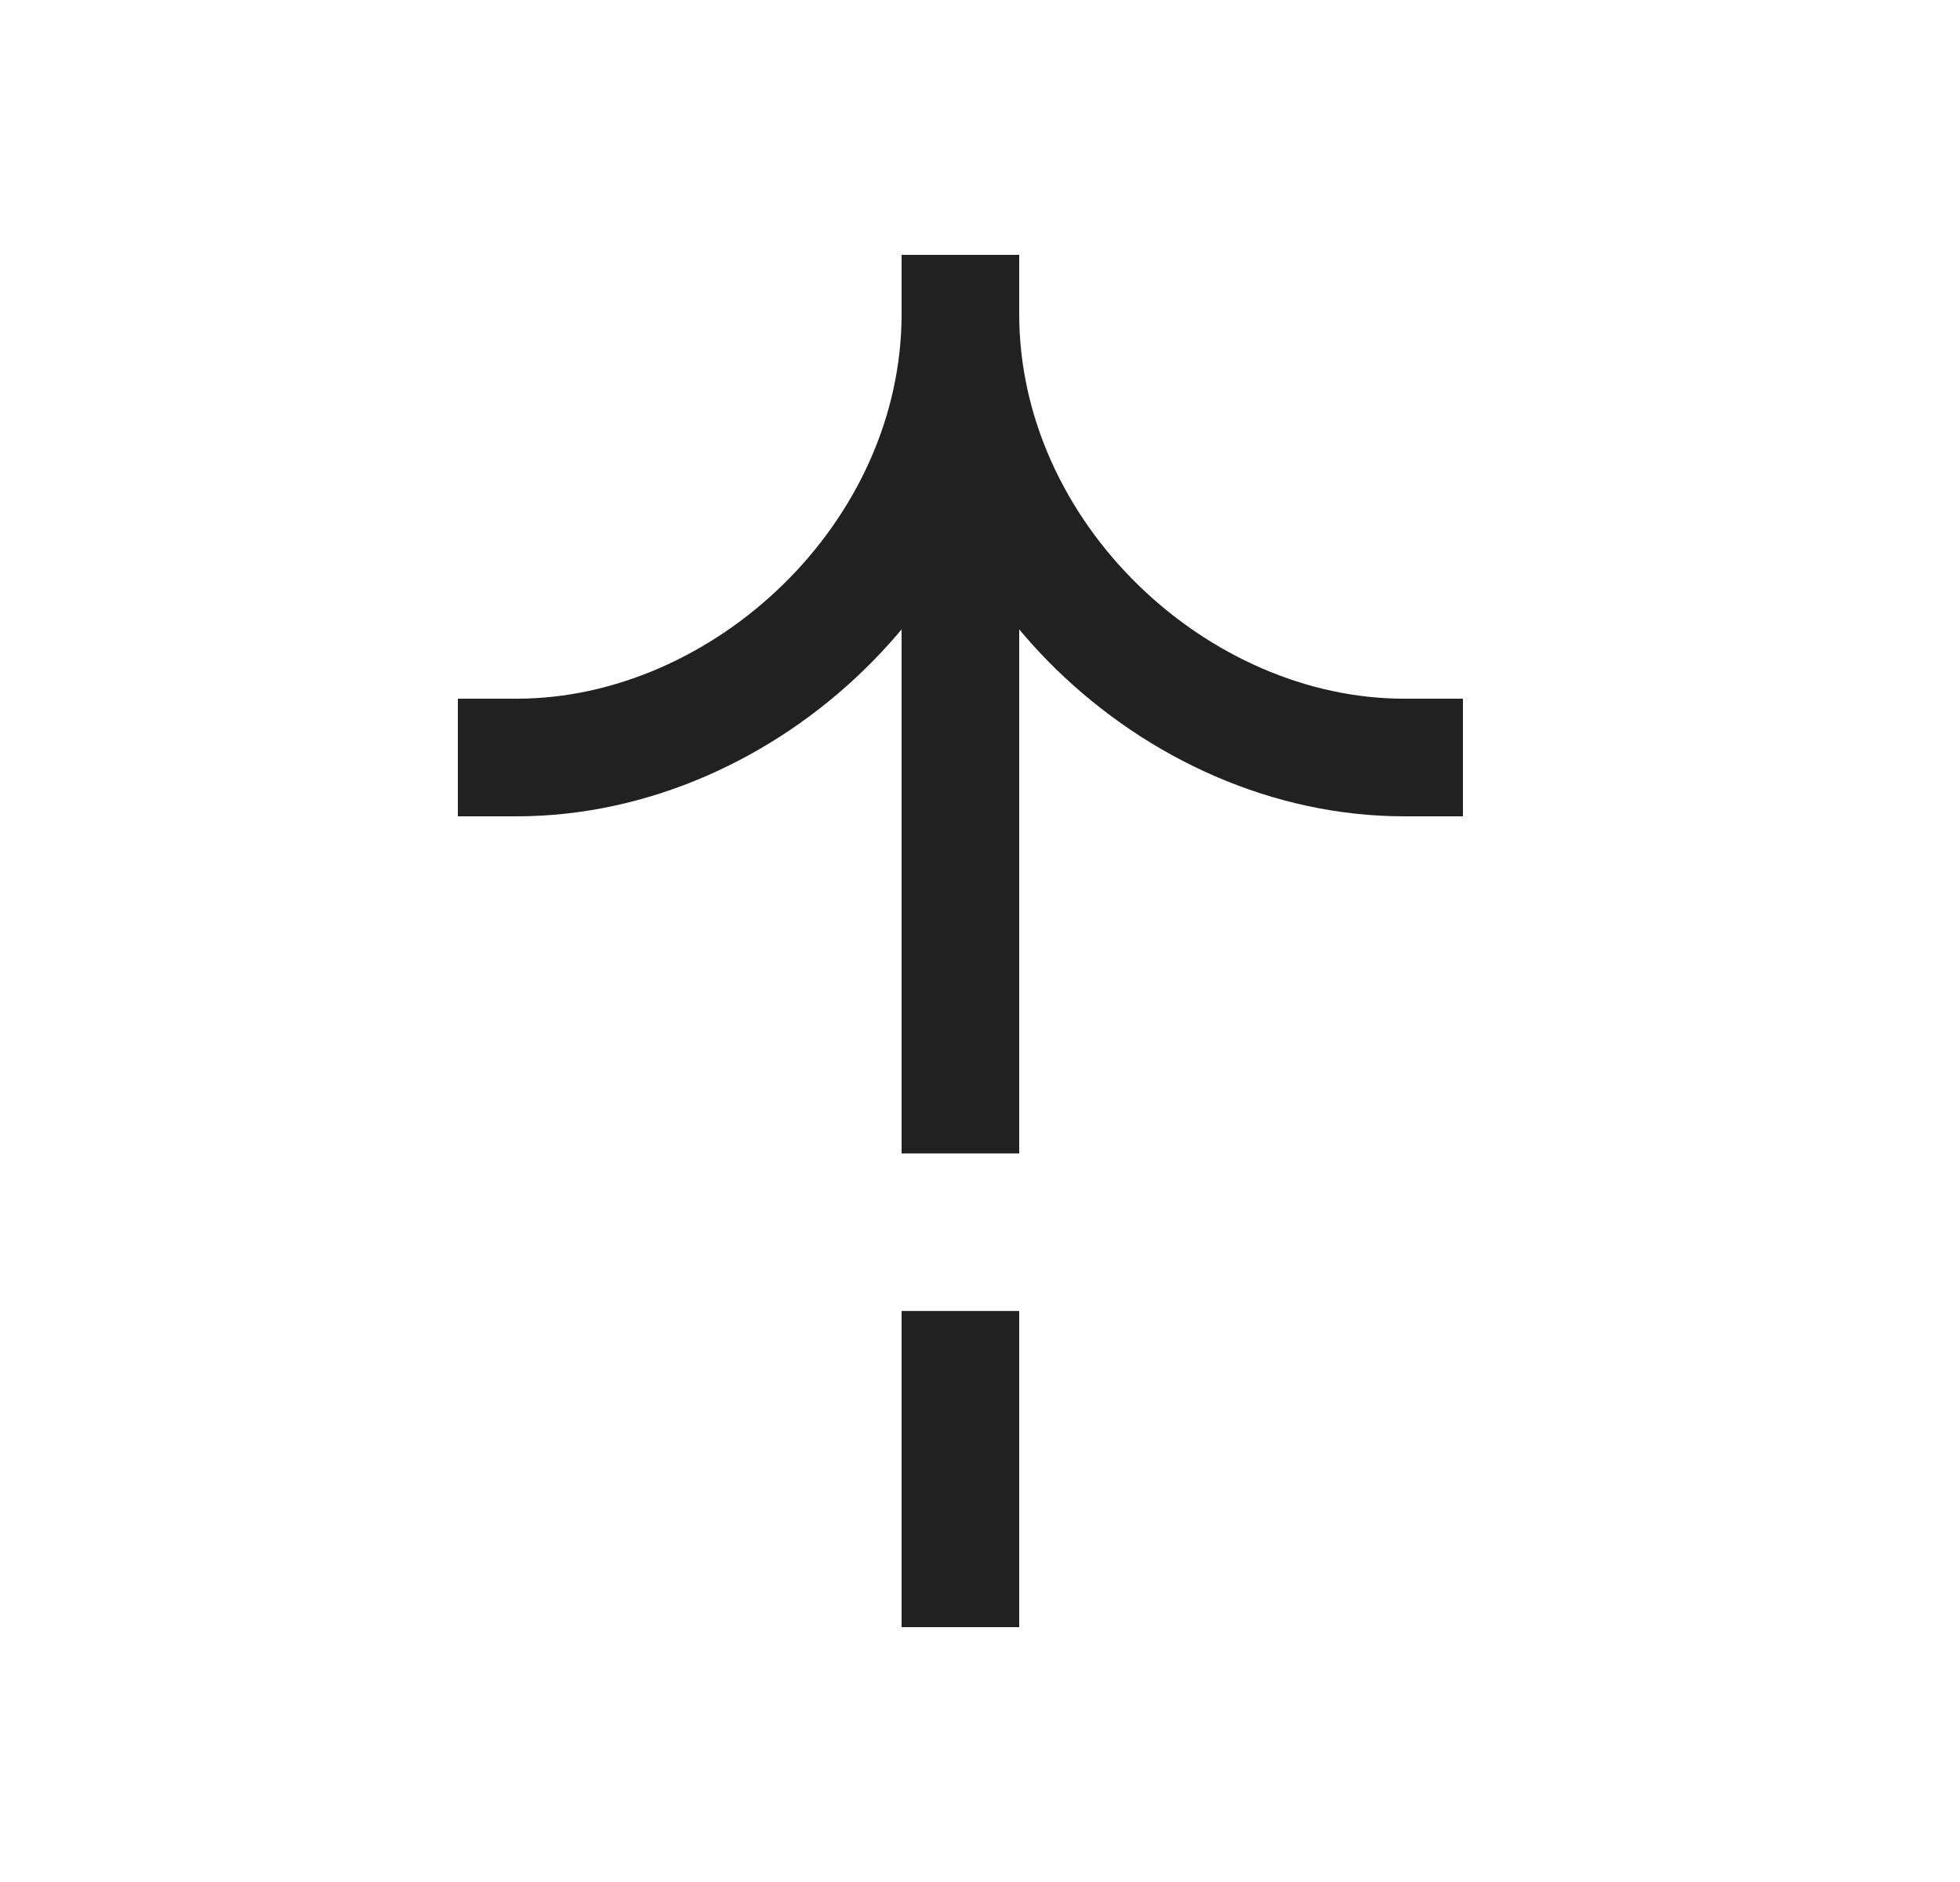 <svg width="25" height="24" viewBox="0 0 25 24" fill="none" xmlns="http://www.w3.org/2000/svg">
<path d="M12.25 17.468V20" stroke="#212121" stroke-width="1.5" stroke-linecap="square"/>
<path d="M12.25 4V13.959" stroke="#212121" stroke-width="1.5" stroke-linecap="square"/>
<path d="M17.91 9.66C15 9.66 12.25 7.098 12.25 4" stroke="#212121" stroke-width="1.5" stroke-linecap="square"/>
<path d="M6.59 9.66C9.5 9.66 12.25 7.098 12.25 4" stroke="#212121" stroke-width="1.5" stroke-linecap="square"/>
</svg>
